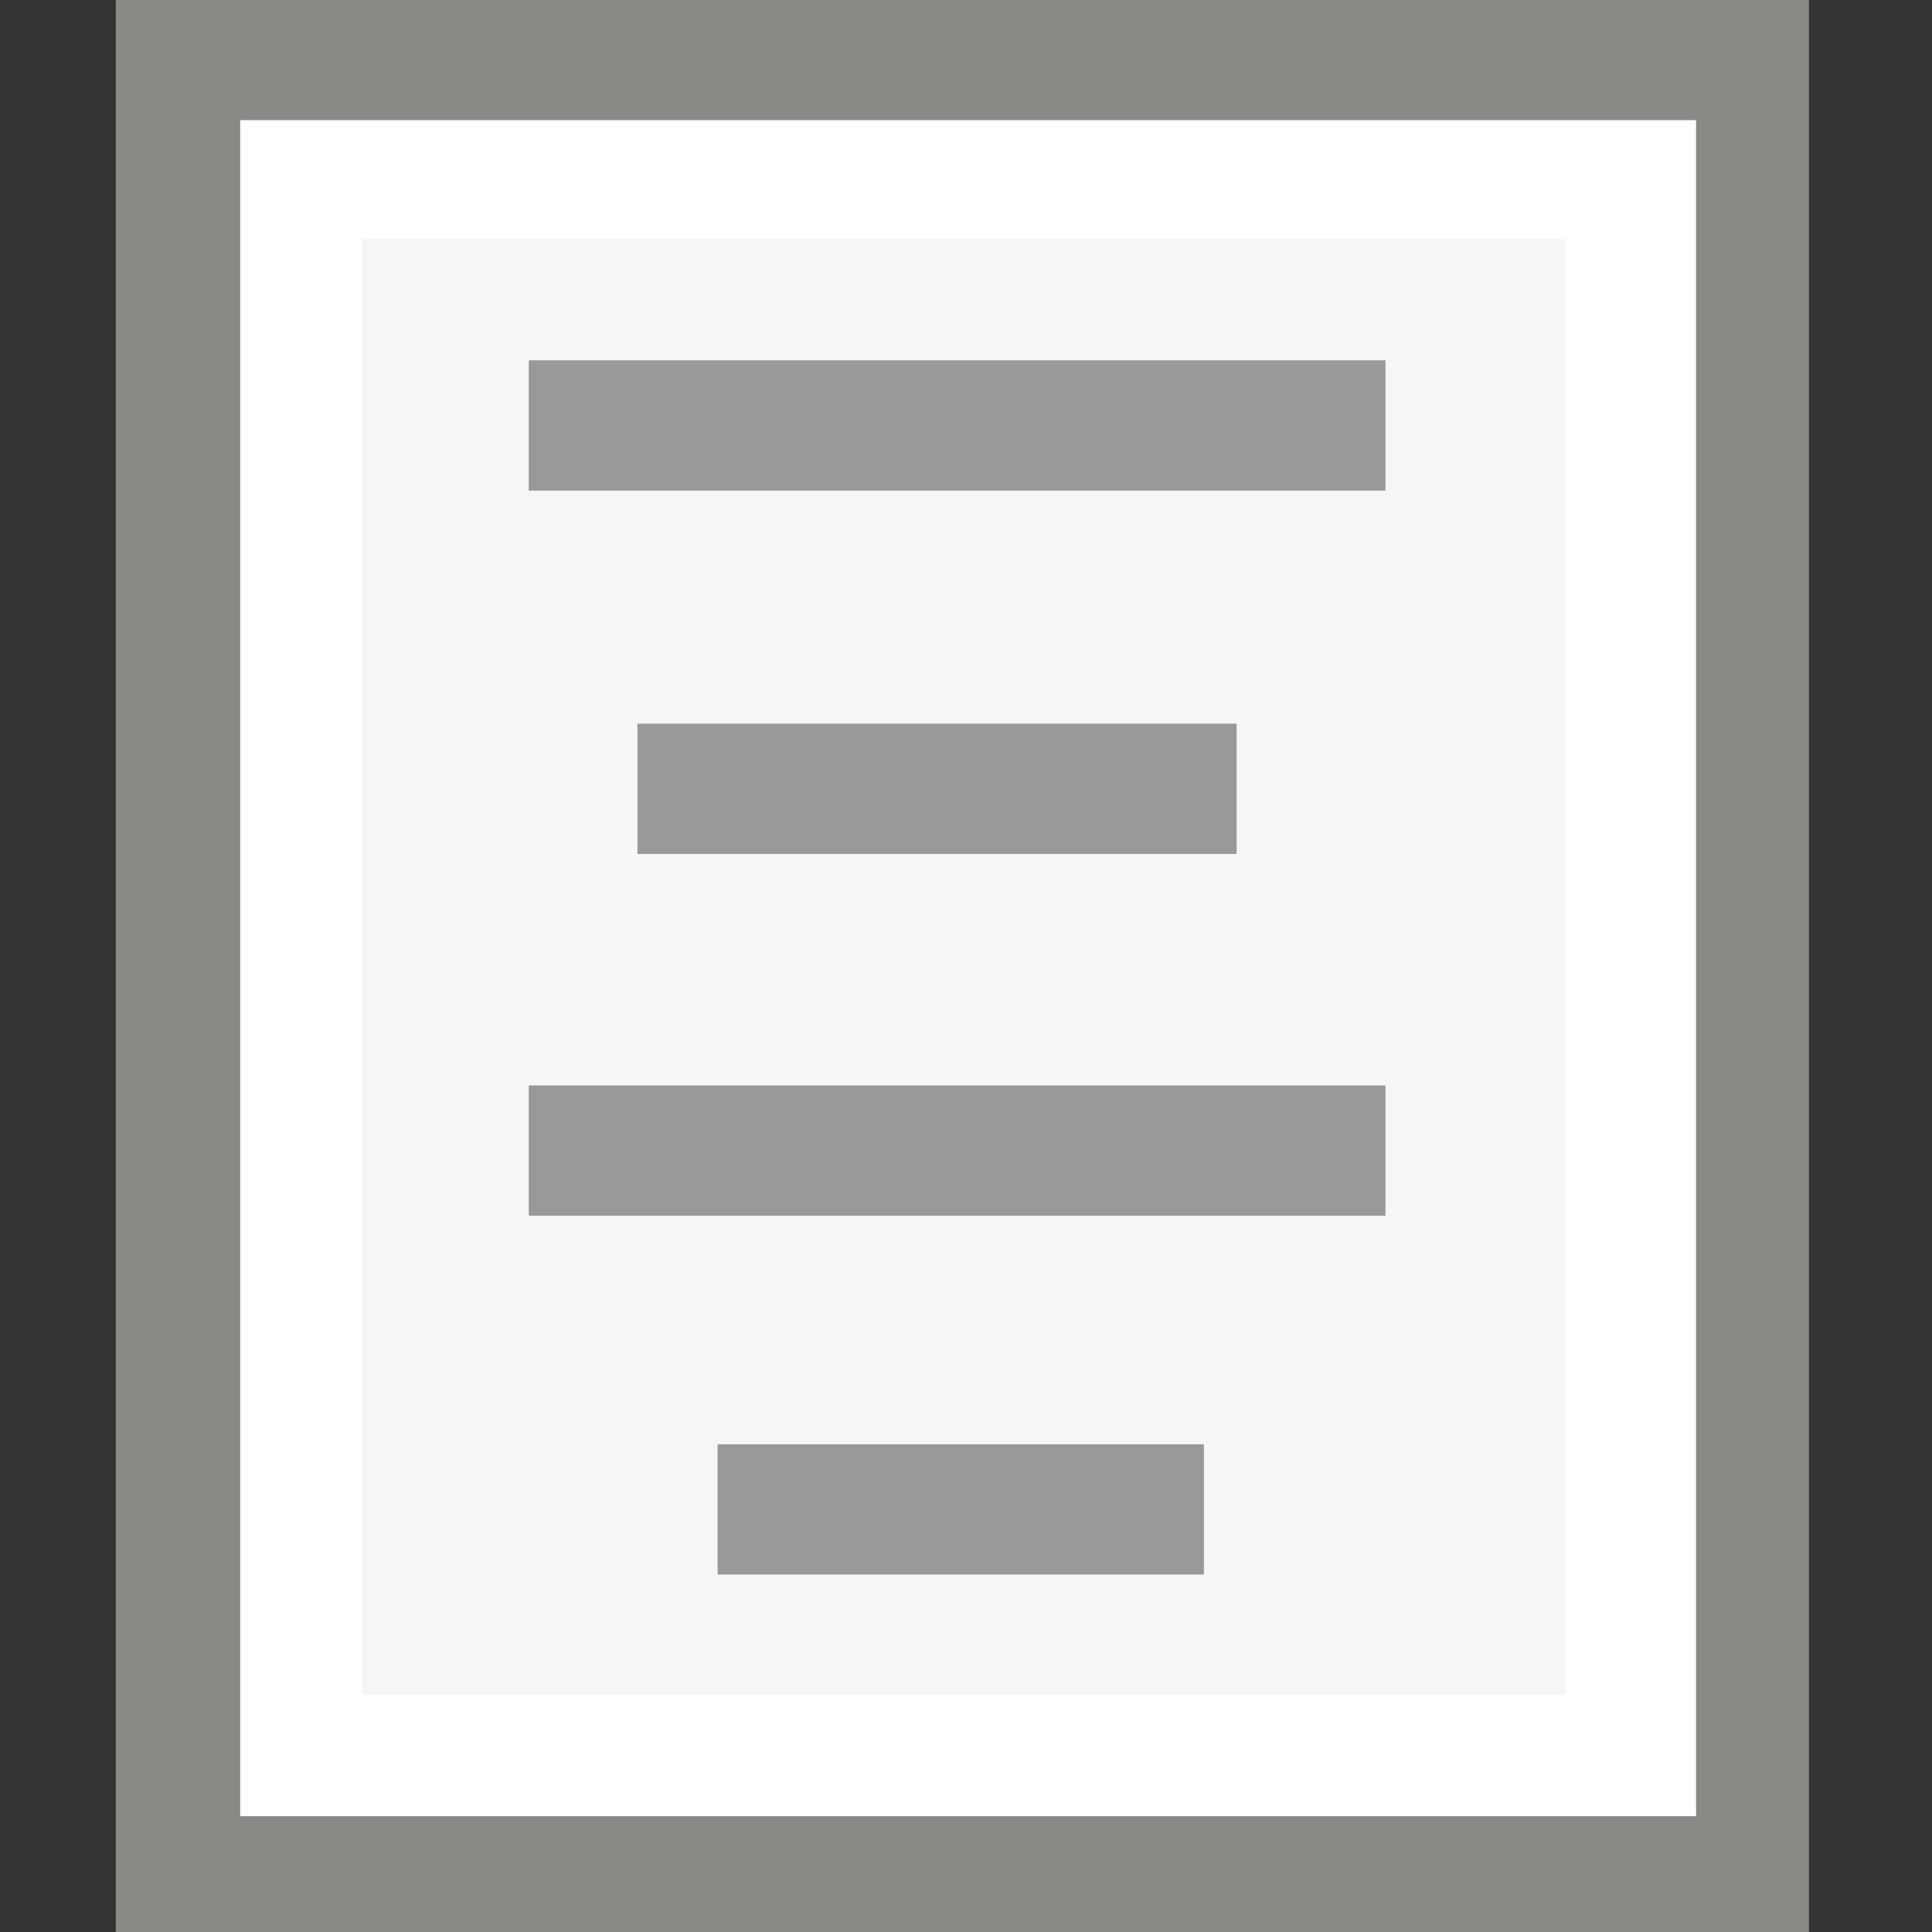 <?xml version="1.0" encoding="UTF-8" standalone="no"?>
<!-- Created with Inkscape (http://www.inkscape.org/) -->

<svg
   xmlns:dc="http://purl.org/dc/elements/1.1/"
   xmlns:cc="http://creativecommons.org/ns#"
   xmlns:rdf="http://www.w3.org/1999/02/22-rdf-syntax-ns#"
   xmlns:svg="http://www.w3.org/2000/svg"
   xmlns="http://www.w3.org/2000/svg"
   xmlns:sodipodi="http://sodipodi.sourceforge.net/DTD/sodipodi-0.dtd"
   xmlns:inkscape="http://www.inkscape.org/namespaces/inkscape"
   id="svg2"
   version="1.1"
   inkscape:version="0.48.2 r9819"
   width="16"
   height="16"
   sodipodi:docname="align_right.svg">
  <rect width="100%" height="100%" fill="#333333" stroke="none"/>
  <defs
     id="defs6" />
  <sodipodi:namedview
     pagecolor="#ffffff"
     bordercolor="#666666"
     borderopacity="1"
     objecttolerance="10"
     gridtolerance="10"
     guidetolerance="10"
     inkscape:pageopacity="0"
     inkscape:pageshadow="2"
     inkscape:window-width="1858"
     inkscape:window-height="1058"
     id="namedview4"
     showgrid="false"
     inkscape:zoom="29.5"
     inkscape:cx="8"
     inkscape:cy="8"
     inkscape:window-x="54"
     inkscape:window-y="-8"
     inkscape:window-maximized="1"
     inkscape:current-layer="svg2" />
  <g
     id="g3102">
    <rect
       y="1.978"
       x="2.972"
       height="12.033"
       width="10.043"
       id="rect2993"
       style="fill:#f8f8f7;fill-opacity:1;stroke:none" />
    <rect
       y="-0.036"
       x="0.959"
       height="16.036"
       width="14.022"
       id="rect2991"
       style="fill:#888a85;fill-opacity:1;stroke:none" />
    <rect
       y="0.995"
       x="1.989"
       height="14.046"
       width="12.057"
       id="rect3040"
       style="fill:#ffffff;fill-opacity:1;stroke:none" />
    <rect
       y="1.978"
       x="2.996"
       height="12.057"
       width="9.971"
       id="rect3042"
       style="fill:#f6f6f5;fill-opacity:1;stroke:none" />
    <rect
       y="2.984"
       x="4.379"
       height="1.079"
       width="7.095"
       id="rect2995"
       style="fill:#999999;fill-opacity:1;stroke:none" />
    <rect
       y="8.989"
       x="4.379"
       height="1.079"
       width="7.095"
       id="rect2995-1"
       style="fill:#999999;fill-opacity:1;stroke:none" />
    <rect
       y="5.993"
       x="5.279"
       height="1.079"
       width="4.962"
       id="rect2995-7"
       style="fill:#999999;fill-opacity:1;stroke:none" />
    <rect
       y="11.961"
       x="5.943"
       height="1.079"
       width="4.027"
       id="rect2995-7-4"
       style="fill:#999999;fill-opacity:1;stroke:none" />
  </g>
</svg>
